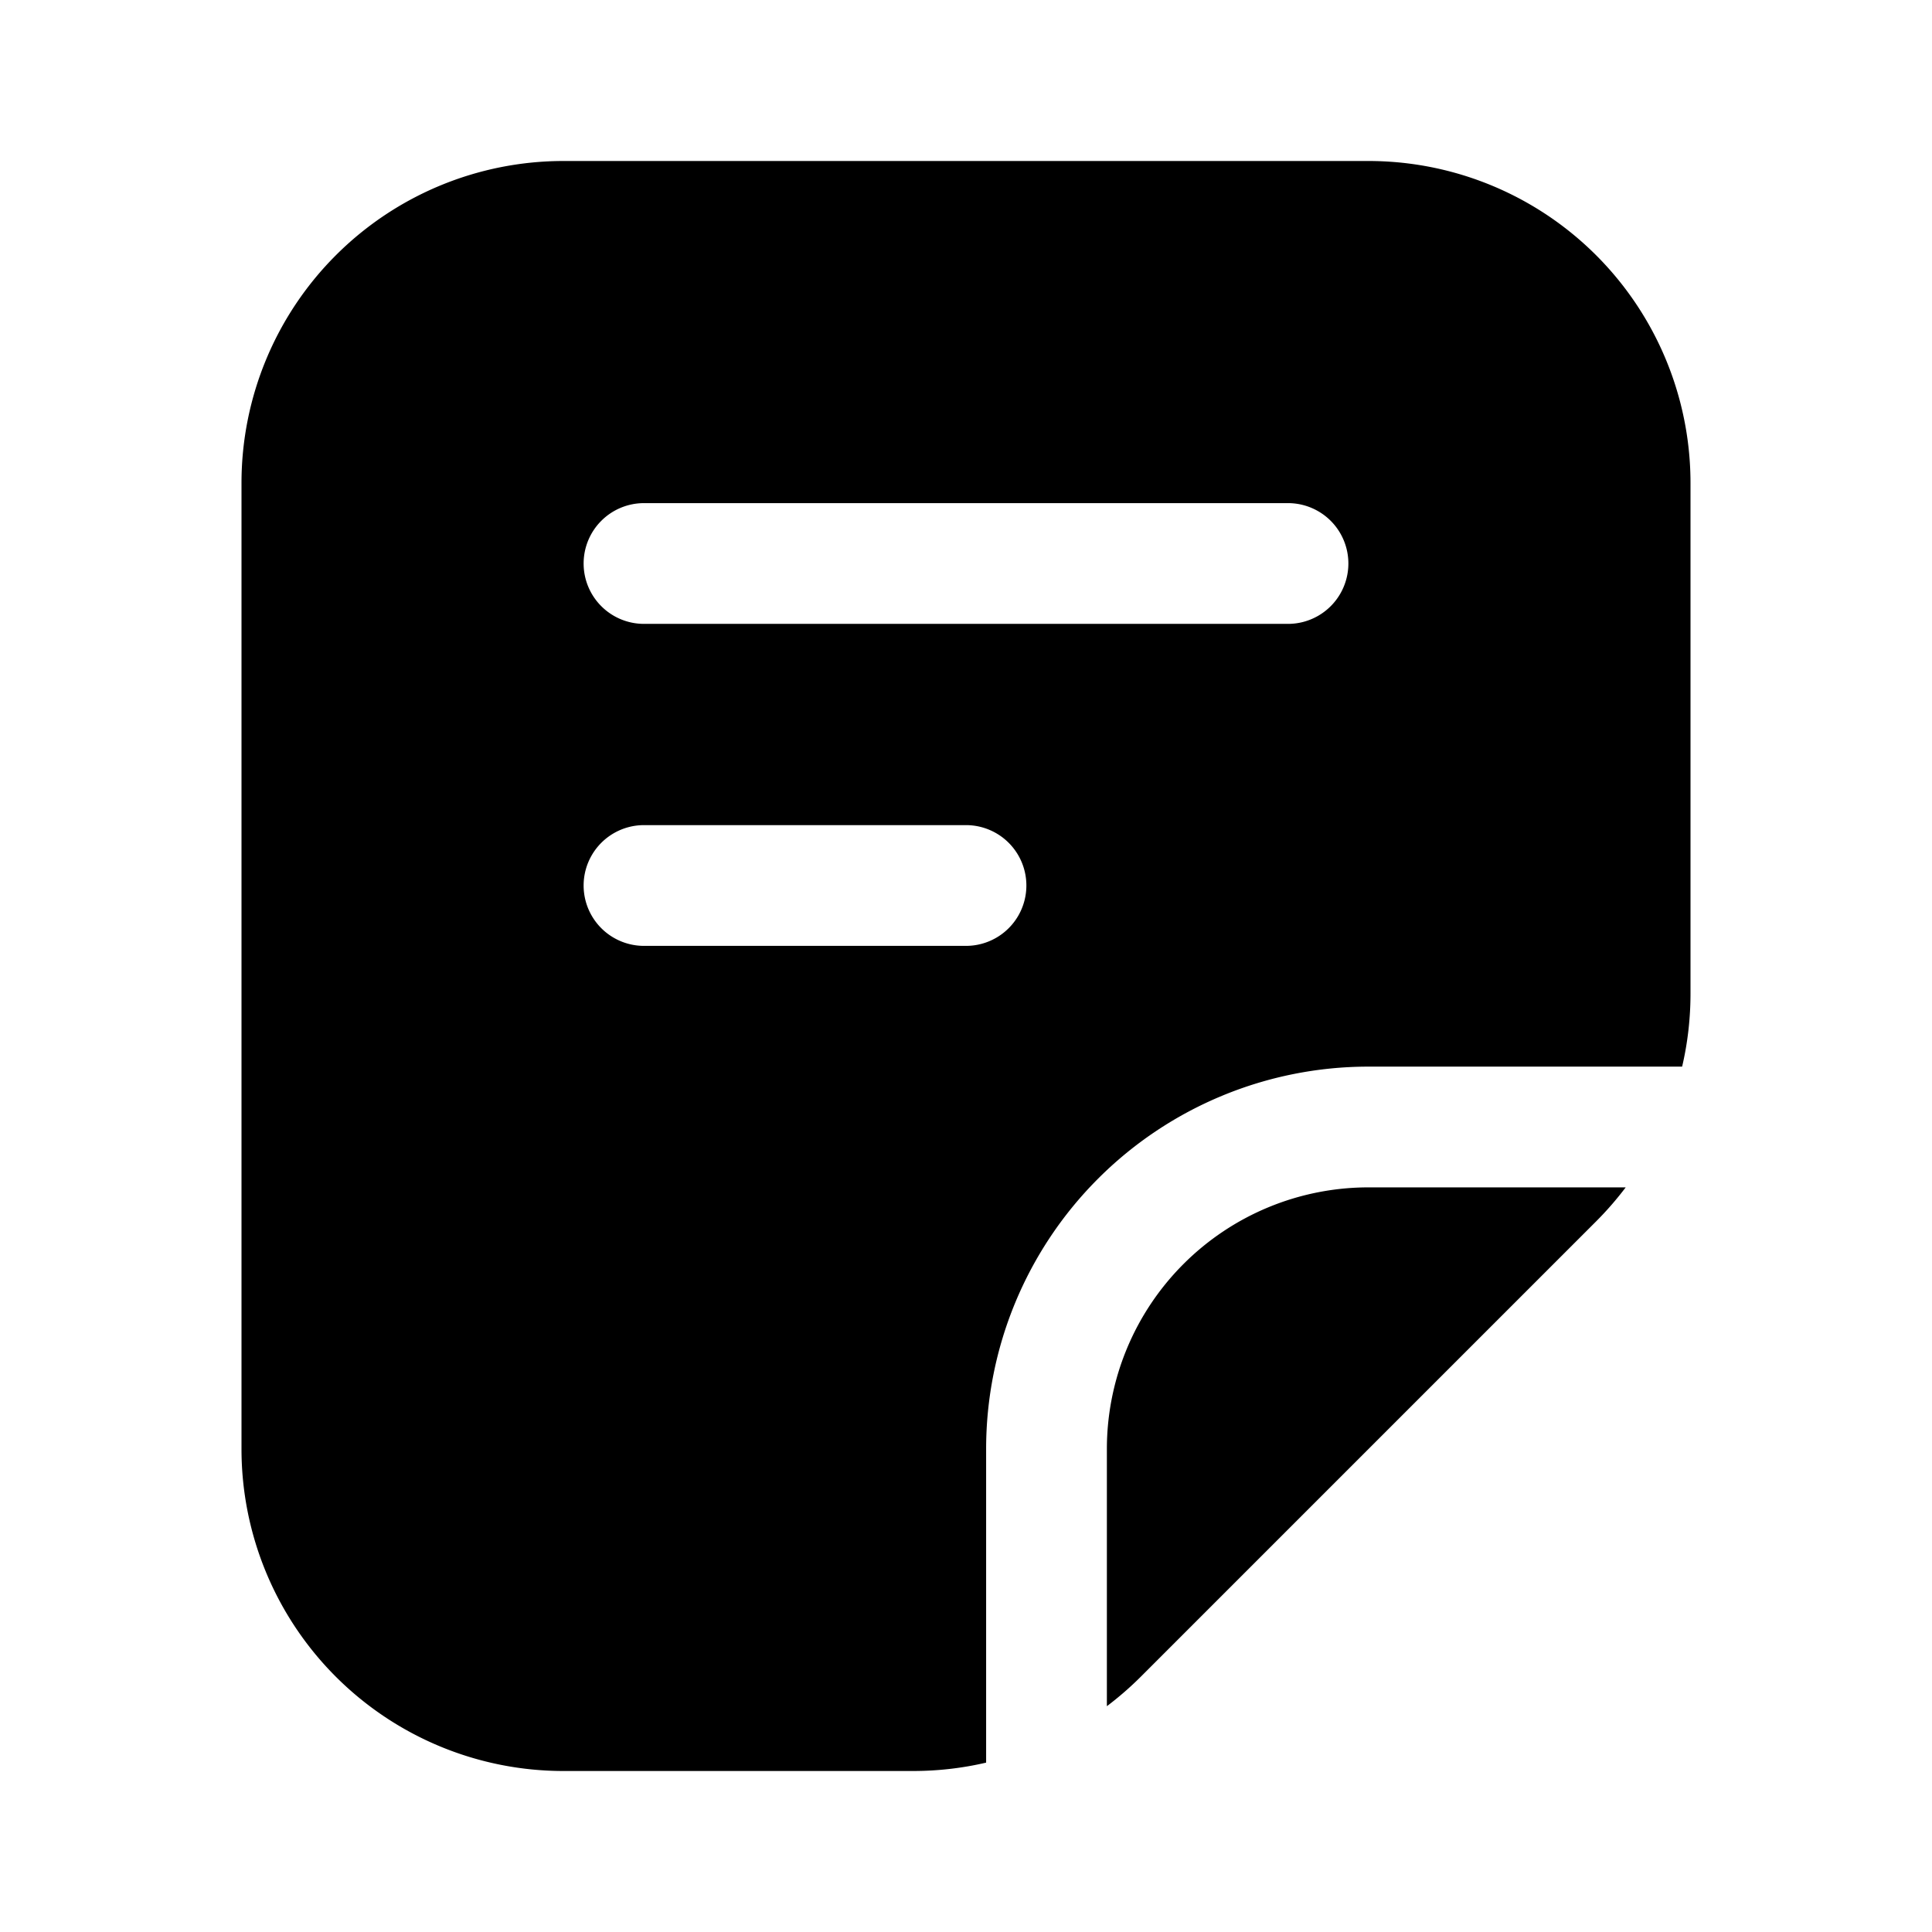 <svg xmlns="http://www.w3.org/2000/svg" width="1em" height="1em" viewBox="0 0 24 24">
  <path fill="currentColor" fill-rule="evenodd" d="M3 18V6a4 4 0 0 1 4-4h10a4 4 0 0 1 4 4v6.343c0 .308-.035.612-.104.907H17A4.75 4.75 0 0 0 12.25 18v3.896c-.295.069-.6.104-.907.104H7a4 4 0 0 1-4-4Zm10.75 3.195c.148-.112.289-.234.422-.367l5.656-5.656c.133-.133.255-.274.367-.422H17A3.25 3.25 0 0 0 13.75 18v3.195ZM7.25 7A.75.75 0 0 1 8 6.25h8a.75.75 0 0 1 0 1.5H8A.75.75 0 0 1 7.25 7ZM8 10.25a.75.75 0 0 0 0 1.5h4a.75.75 0 0 0 0-1.5H8Z" clip-rule="evenodd"/>
</svg>
